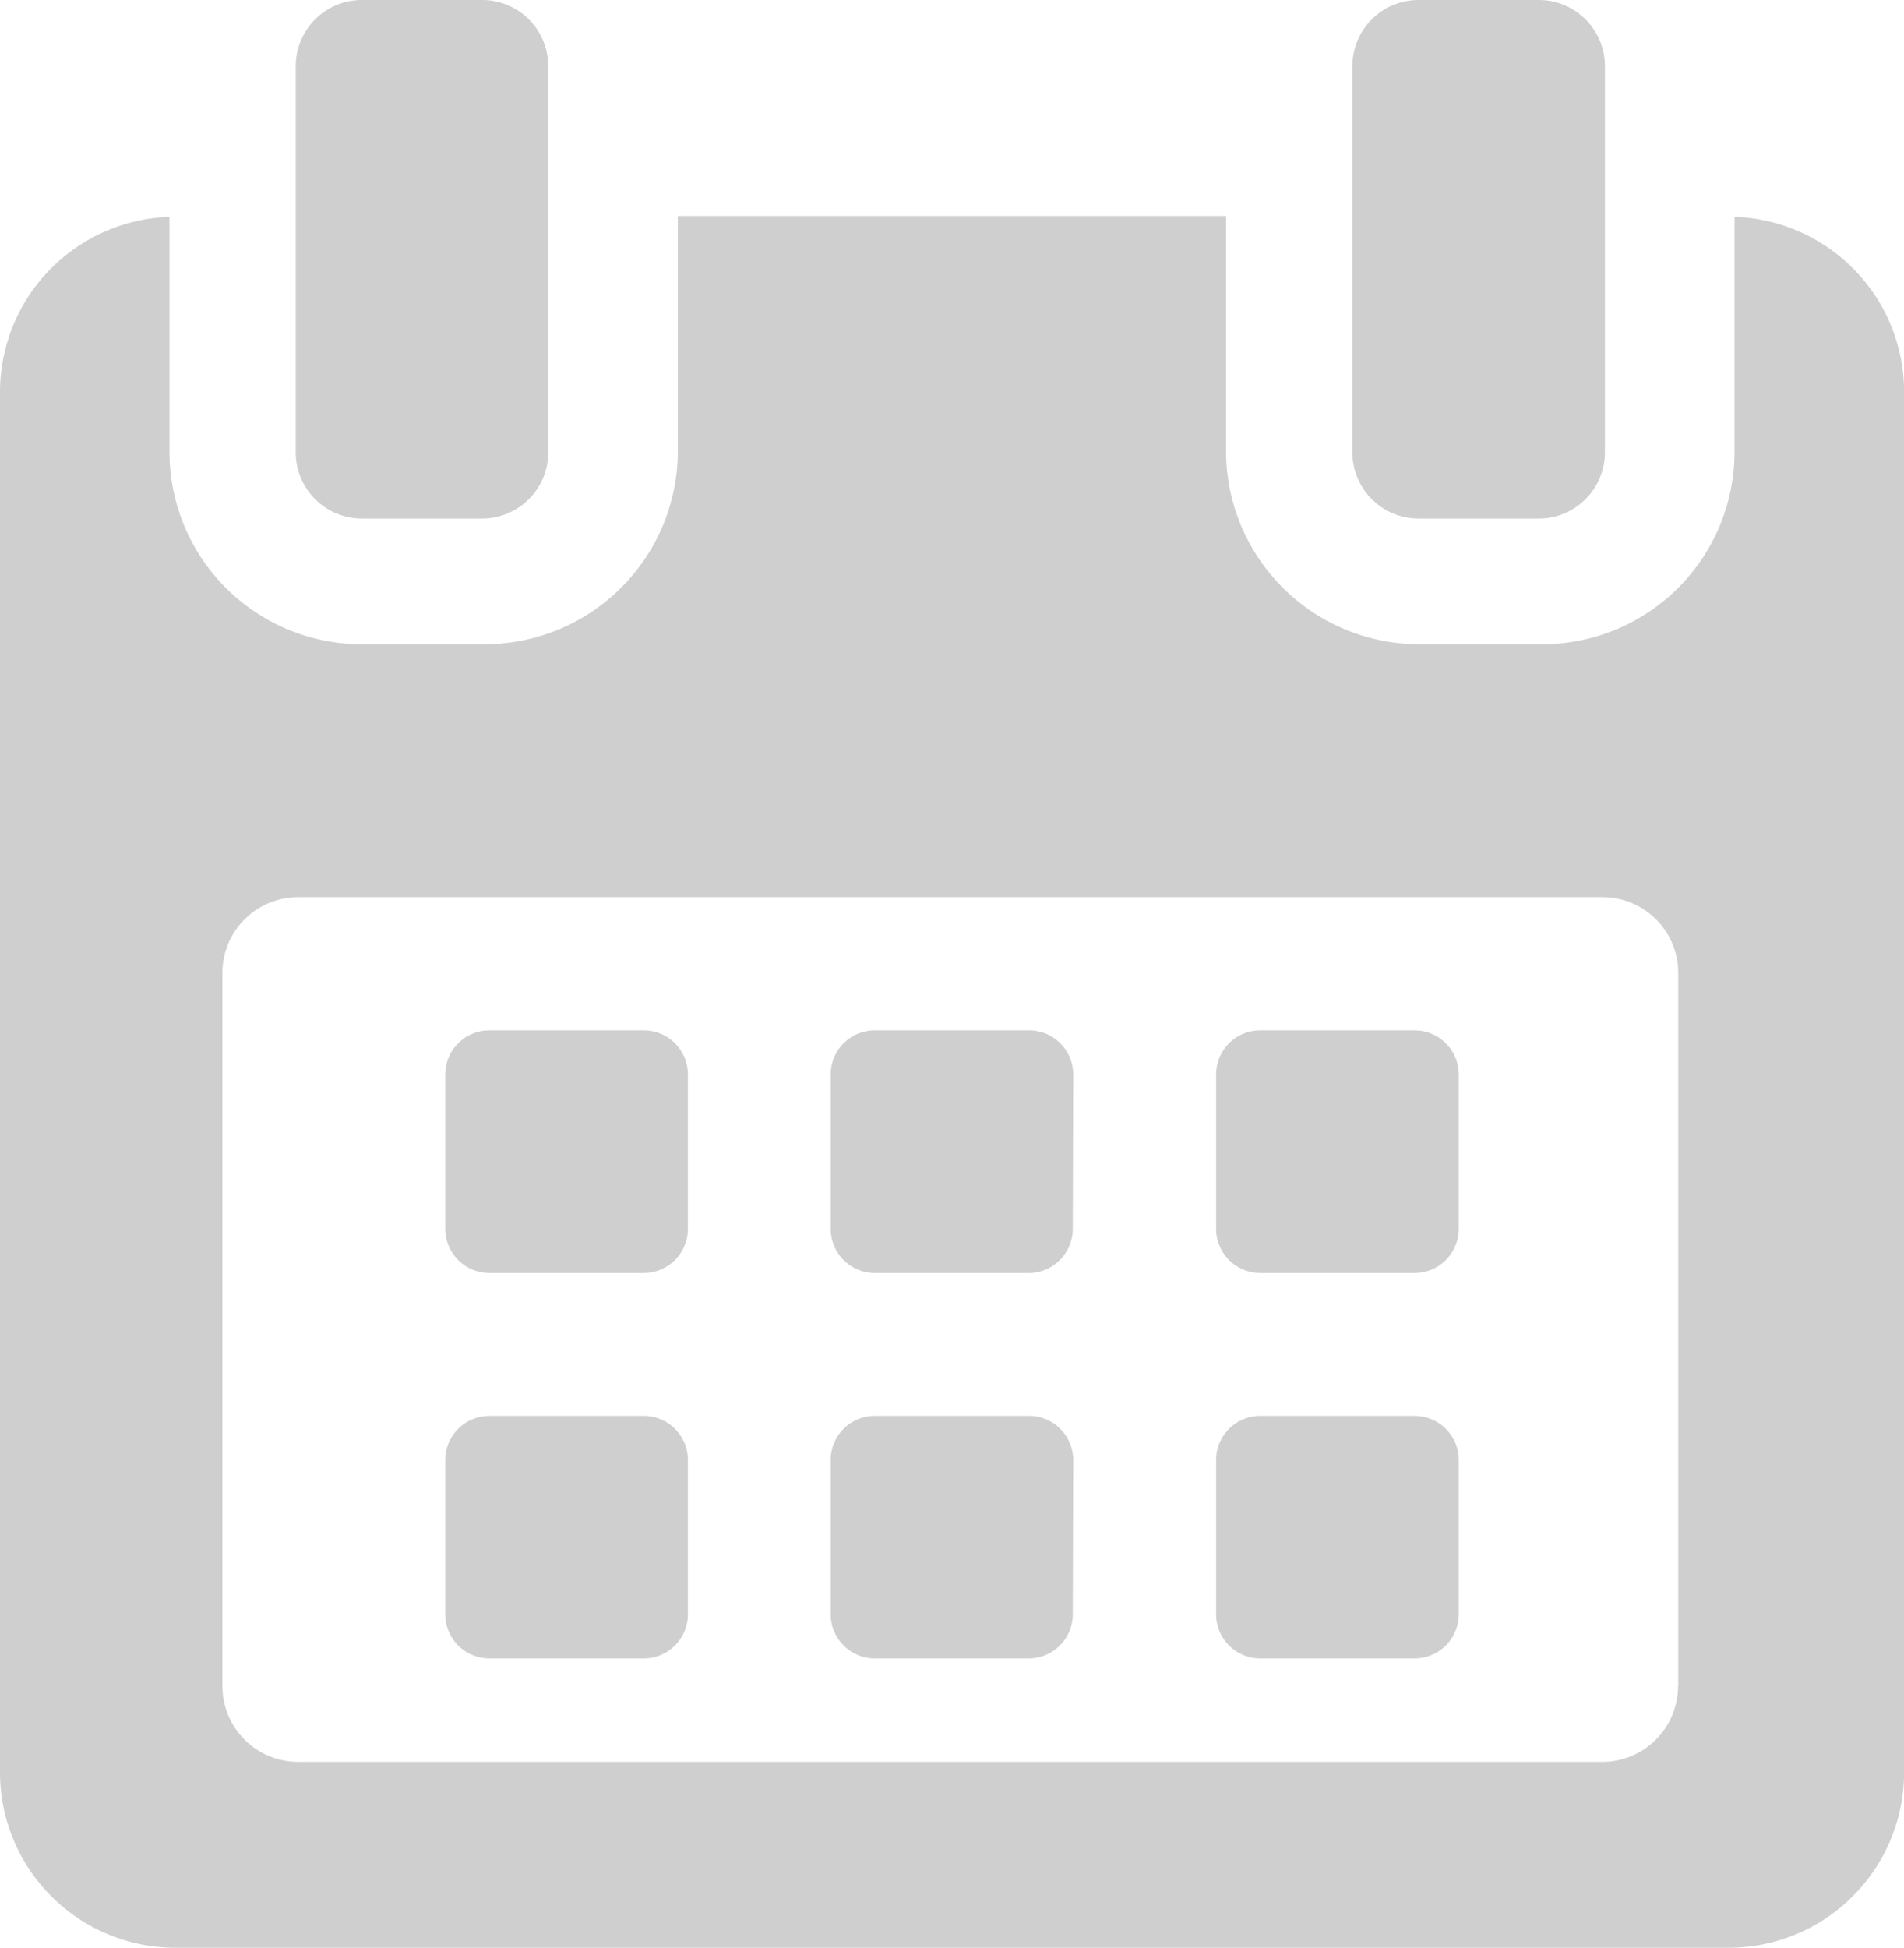 <svg xmlns="http://www.w3.org/2000/svg" width="17.601" height="18" viewBox="0 0 17.601 18">
  <g id="calendar" transform="translate(-5.411)">
    <g id="Сгруппировать_123" data-name="Сгруппировать 123" transform="translate(5.411)">
      <path id="Контур_233" data-name="Контур 233" d="M119.278,258.65a.408.408,0,0,0-.409-.408h-1.426a.408.408,0,0,0-.408.408v1.426a.408.408,0,0,0,.408.408h1.426a.408.408,0,0,0,.409-.408V258.65Z" transform="translate(-112.919 -248.72)" fill="#cfcfcf"/>
      <path id="Контур_234" data-name="Контур 234" d="M215.912,258.65a.408.408,0,0,0-.408-.408h-1.426a.408.408,0,0,0-.408.408v1.426a.408.408,0,0,0,.408.408H215.5a.408.408,0,0,0,.408-.408Z" transform="translate(-205.991 -248.72)" fill="#cfcfcf"/>
      <path id="Контур_235" data-name="Контур 235" d="M312.541,258.65a.408.408,0,0,0-.408-.408h-1.426a.408.408,0,0,0-.409.408v1.426a.408.408,0,0,0,.409.408h1.426a.408.408,0,0,0,.408-.408Z" transform="translate(-299.056 -248.72)" fill="#cfcfcf"/>
      <path id="Контур_236" data-name="Контур 236" d="M119.278,355.283a.408.408,0,0,0-.409-.408h-1.426a.408.408,0,0,0-.408.408v1.425a.408.408,0,0,0,.408.408h1.426a.408.408,0,0,0,.409-.408v-1.425Z" transform="translate(-112.919 -341.79)" fill="#cfcfcf"/>
      <path id="Контур_237" data-name="Контур 237" d="M215.912,355.283a.408.408,0,0,0-.408-.408h-1.426a.408.408,0,0,0-.408.408v1.425a.408.408,0,0,0,.408.408H215.5a.408.408,0,0,0,.408-.408Z" transform="translate(-205.991 -341.79)" fill="#cfcfcf"/>
      <path id="Контур_238" data-name="Контур 238" d="M312.541,355.283a.408.408,0,0,0-.408-.408h-1.426a.408.408,0,0,0-.409.408v1.425a.408.408,0,0,0,.409.408h1.426a.408.408,0,0,0,.408-.408v-1.425Z" transform="translate(-299.056 -341.79)" fill="#cfcfcf"/>
      <path id="Контур_239" data-name="Контур 239" d="M21.445,54.15v2.177A1.778,1.778,0,0,1,19.663,58.1H18.538a1.787,1.787,0,0,1-1.793-1.777V54.142H11.677v2.185A1.787,1.787,0,0,1,9.885,58.1H8.76a1.778,1.778,0,0,1-1.782-1.777V54.15a1.621,1.621,0,0,0-1.567,1.612V68.523a1.622,1.622,0,0,0,1.613,1.623H21.4a1.623,1.623,0,0,0,1.613-1.623V55.762A1.621,1.621,0,0,0,21.445,54.15Zm-.522,13.578a.7.7,0,0,1-.7.7H8.167a.7.7,0,0,1-.7-.7V61.137a.7.7,0,0,1,.7-.7H20.225a.7.7,0,0,1,.7.7v6.591Z" transform="translate(-5.411 -52.146)" fill="#cfcfcf"/>
      <path id="Контур_240" data-name="Контур 240" d="M80.161,4.792h1.112a.611.611,0,0,0,.611-.611V.611A.611.611,0,0,0,81.273,0H80.161a.611.611,0,0,0-.611.611v3.57A.611.611,0,0,0,80.161,4.792Z" transform="translate(-76.816)" fill="#cfcfcf"/>
      <path id="Контур_241" data-name="Контур 241" d="M345.069,4.792h1.112a.611.611,0,0,0,.611-.611V.611A.611.611,0,0,0,346.181,0h-1.112a.611.611,0,0,0-.611.611v3.57A.611.611,0,0,0,345.069,4.792Z" transform="translate(-331.956)" fill="#cfcfcf"/>
    </g>
  </g>
</svg>
